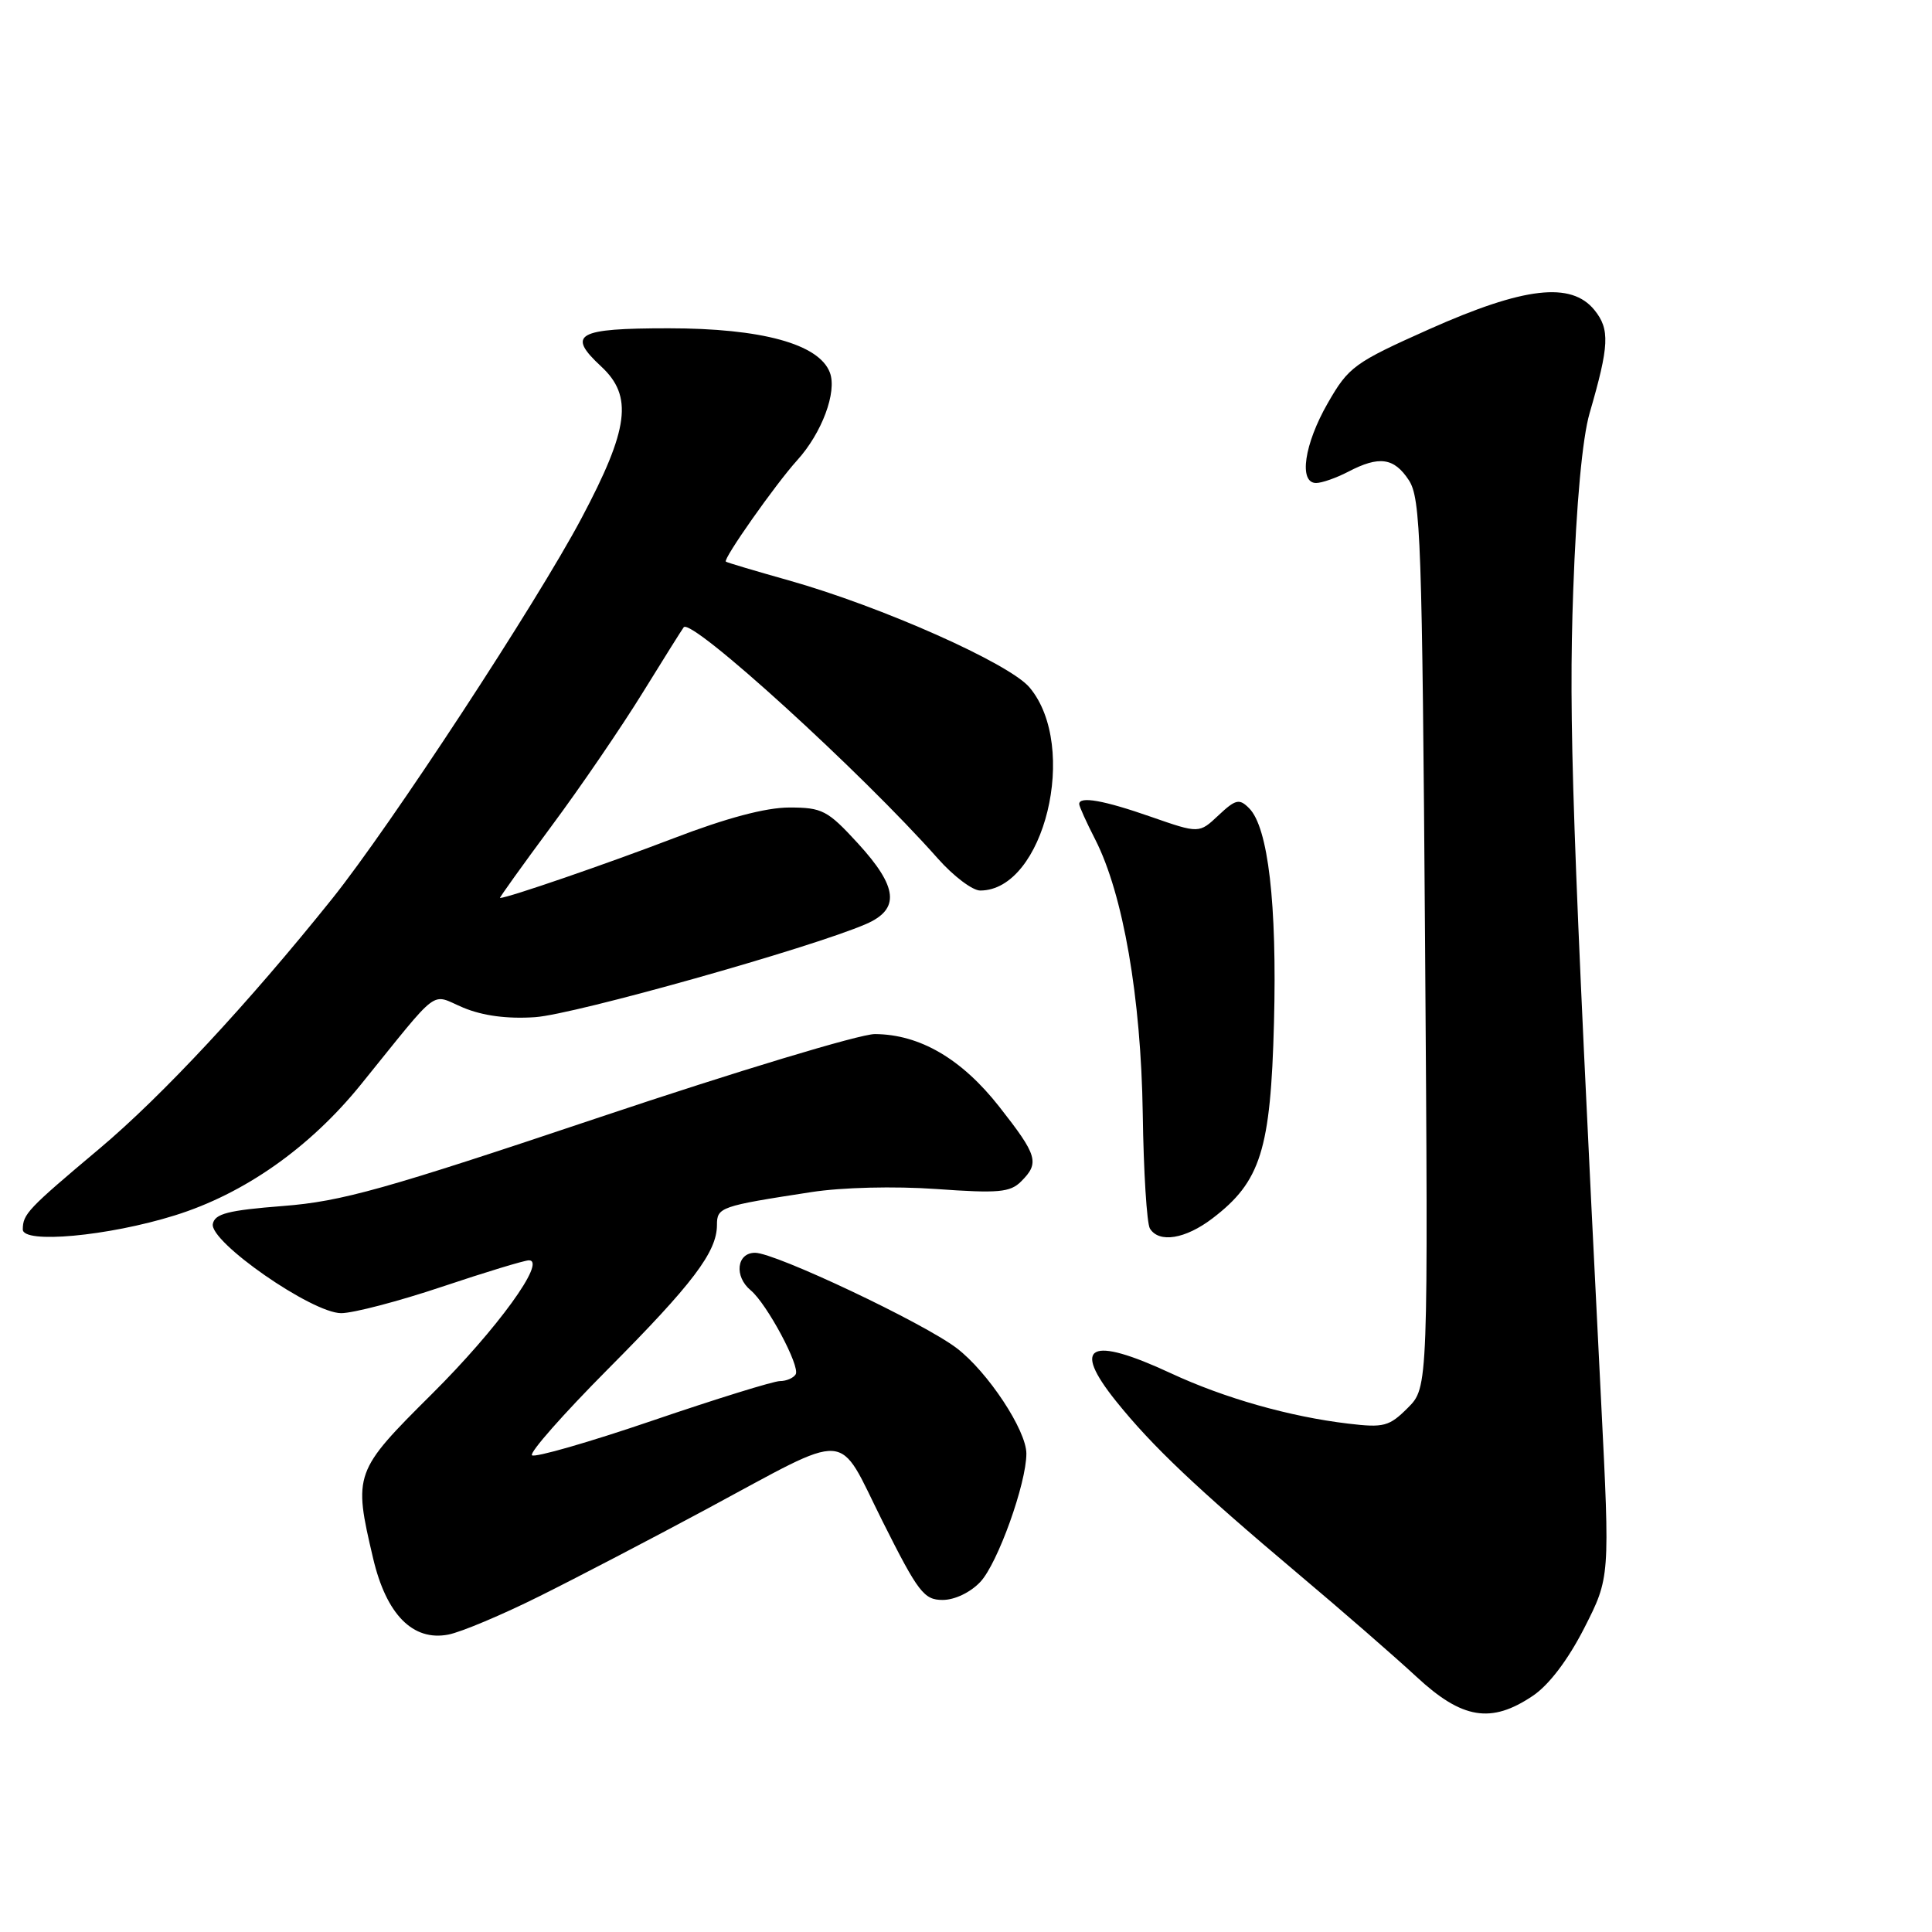 <?xml version="1.0" encoding="UTF-8" standalone="no"?>
<!DOCTYPE svg PUBLIC "-//W3C//DTD SVG 1.1//EN" "http://www.w3.org/Graphics/SVG/1.1/DTD/svg11.dtd" >
<svg xmlns="http://www.w3.org/2000/svg" xmlns:xlink="http://www.w3.org/1999/xlink" version="1.1" viewBox="0 0 256 256">
 <g >
 <path fill="currentColor"
d=" M 203.10 224.71 C 205.24 223.28 207.77 219.94 209.92 215.73 C 213.33 209.03 213.33 209.03 212.16 185.77 C 208.32 109.36 207.84 95.54 208.46 78.25 C 208.87 66.74 209.67 58.06 210.63 54.75 C 213.24 45.76 213.34 43.64 211.27 41.08 C 208.19 37.29 201.96 38.01 189.38 43.62 C 179.44 48.06 178.70 48.60 175.94 53.41 C 172.81 58.86 172.06 64.00 174.39 64.00 C 175.15 64.00 177.06 63.33 178.64 62.51 C 182.75 60.36 184.72 60.64 186.68 63.63 C 188.25 66.03 188.44 71.51 188.83 125.05 C 189.25 183.84 189.25 183.84 186.54 186.55 C 184.08 189.01 183.36 189.20 178.67 188.64 C 170.89 187.72 162.23 185.26 155.14 181.96 C 144.41 176.97 141.92 178.23 147.88 185.66 C 152.70 191.66 158.50 197.15 172.00 208.53 C 177.78 213.39 184.84 219.54 187.69 222.18 C 193.74 227.80 197.58 228.43 203.10 224.71 Z  M 71.50 211.50 C 76.45 209.04 86.35 203.87 93.50 200.03 C 113.12 189.49 110.81 189.33 116.95 201.60 C 121.67 211.01 122.43 212.00 124.91 212.00 C 126.51 212.00 128.59 211.00 129.90 209.61 C 132.20 207.16 136.00 196.57 136.00 192.61 C 136.00 189.52 130.89 181.78 126.77 178.64 C 122.38 175.29 102.74 166.00 100.05 166.00 C 97.61 166.00 97.25 169.13 99.47 170.97 C 101.62 172.76 106.07 181.07 105.43 182.11 C 105.13 182.60 104.19 183.00 103.35 183.00 C 102.51 183.00 94.92 185.35 86.48 188.23 C 78.04 191.11 70.84 193.18 70.49 192.83 C 70.14 192.47 74.66 187.35 80.53 181.44 C 91.79 170.12 94.99 165.89 95.00 162.33 C 95.00 159.96 95.41 159.82 107.50 157.96 C 111.57 157.33 118.50 157.16 124.06 157.55 C 132.29 158.14 133.86 158.00 135.31 156.54 C 137.77 154.09 137.49 153.12 132.42 146.66 C 127.42 140.29 121.88 137.06 115.93 137.02 C 113.96 137.01 97.54 141.97 79.43 148.05 C 50.96 157.60 45.28 159.20 37.51 159.80 C 30.23 160.37 28.46 160.82 28.20 162.18 C 27.75 164.55 41.34 174.00 45.21 174.00 C 46.80 174.00 52.82 172.43 58.57 170.50 C 64.32 168.57 69.50 167.00 70.08 167.00 C 72.49 167.00 65.87 176.12 57.25 184.69 C 46.91 194.97 46.80 195.28 49.44 206.49 C 51.19 213.94 54.71 217.50 59.41 216.59 C 61.11 216.26 66.55 213.97 71.50 211.50 Z  M 23.15 161.05 C 32.35 158.19 41.03 152.09 47.80 143.73 C 58.55 130.45 56.94 131.66 61.41 133.53 C 63.99 134.60 67.22 135.03 70.91 134.78 C 76.12 134.42 107.46 125.60 114.75 122.44 C 119.29 120.47 118.99 117.54 113.66 111.73 C 109.66 107.37 108.95 107.00 104.59 107.00 C 101.47 107.00 96.25 108.39 89.19 111.10 C 80.47 114.44 67.35 118.96 66.25 118.99 C 66.12 119.00 69.18 114.73 73.05 109.50 C 76.93 104.28 82.38 96.29 85.18 91.75 C 87.98 87.21 90.42 83.33 90.60 83.11 C 91.68 81.88 114.17 102.35 124.26 113.75 C 126.33 116.09 128.86 118.00 129.88 118.00 C 138.36 118.00 143.00 98.91 136.42 91.09 C 133.74 87.90 116.76 80.35 104.50 76.90 C 100.10 75.66 96.36 74.55 96.18 74.42 C 95.75 74.12 102.78 64.13 105.62 61.00 C 108.90 57.39 110.94 51.93 109.96 49.36 C 108.52 45.58 100.93 43.50 88.59 43.50 C 76.42 43.50 75.04 44.28 79.66 48.56 C 83.90 52.49 83.35 56.80 77.05 68.67 C 71.11 79.87 51.68 109.52 44.01 119.09 C 32.88 132.98 21.46 145.24 13.18 152.20 C 3.65 160.21 3.04 160.86 3.02 162.90 C 2.99 164.84 14.34 163.80 23.15 161.05 Z  M 160.66 161.44 C 167.05 156.57 168.37 152.37 168.81 135.50 C 169.22 119.77 168.04 109.61 165.51 107.09 C 164.22 105.79 163.73 105.90 161.46 108.03 C 158.89 110.45 158.89 110.45 152.51 108.23 C 146.25 106.04 143.00 105.47 143.00 106.54 C 143.00 106.84 143.95 108.95 145.12 111.23 C 148.82 118.48 151.19 132.16 151.42 147.54 C 151.53 155.26 151.96 162.12 152.37 162.79 C 153.58 164.75 157.07 164.18 160.66 161.44 Z "/>
</g>
</svg>